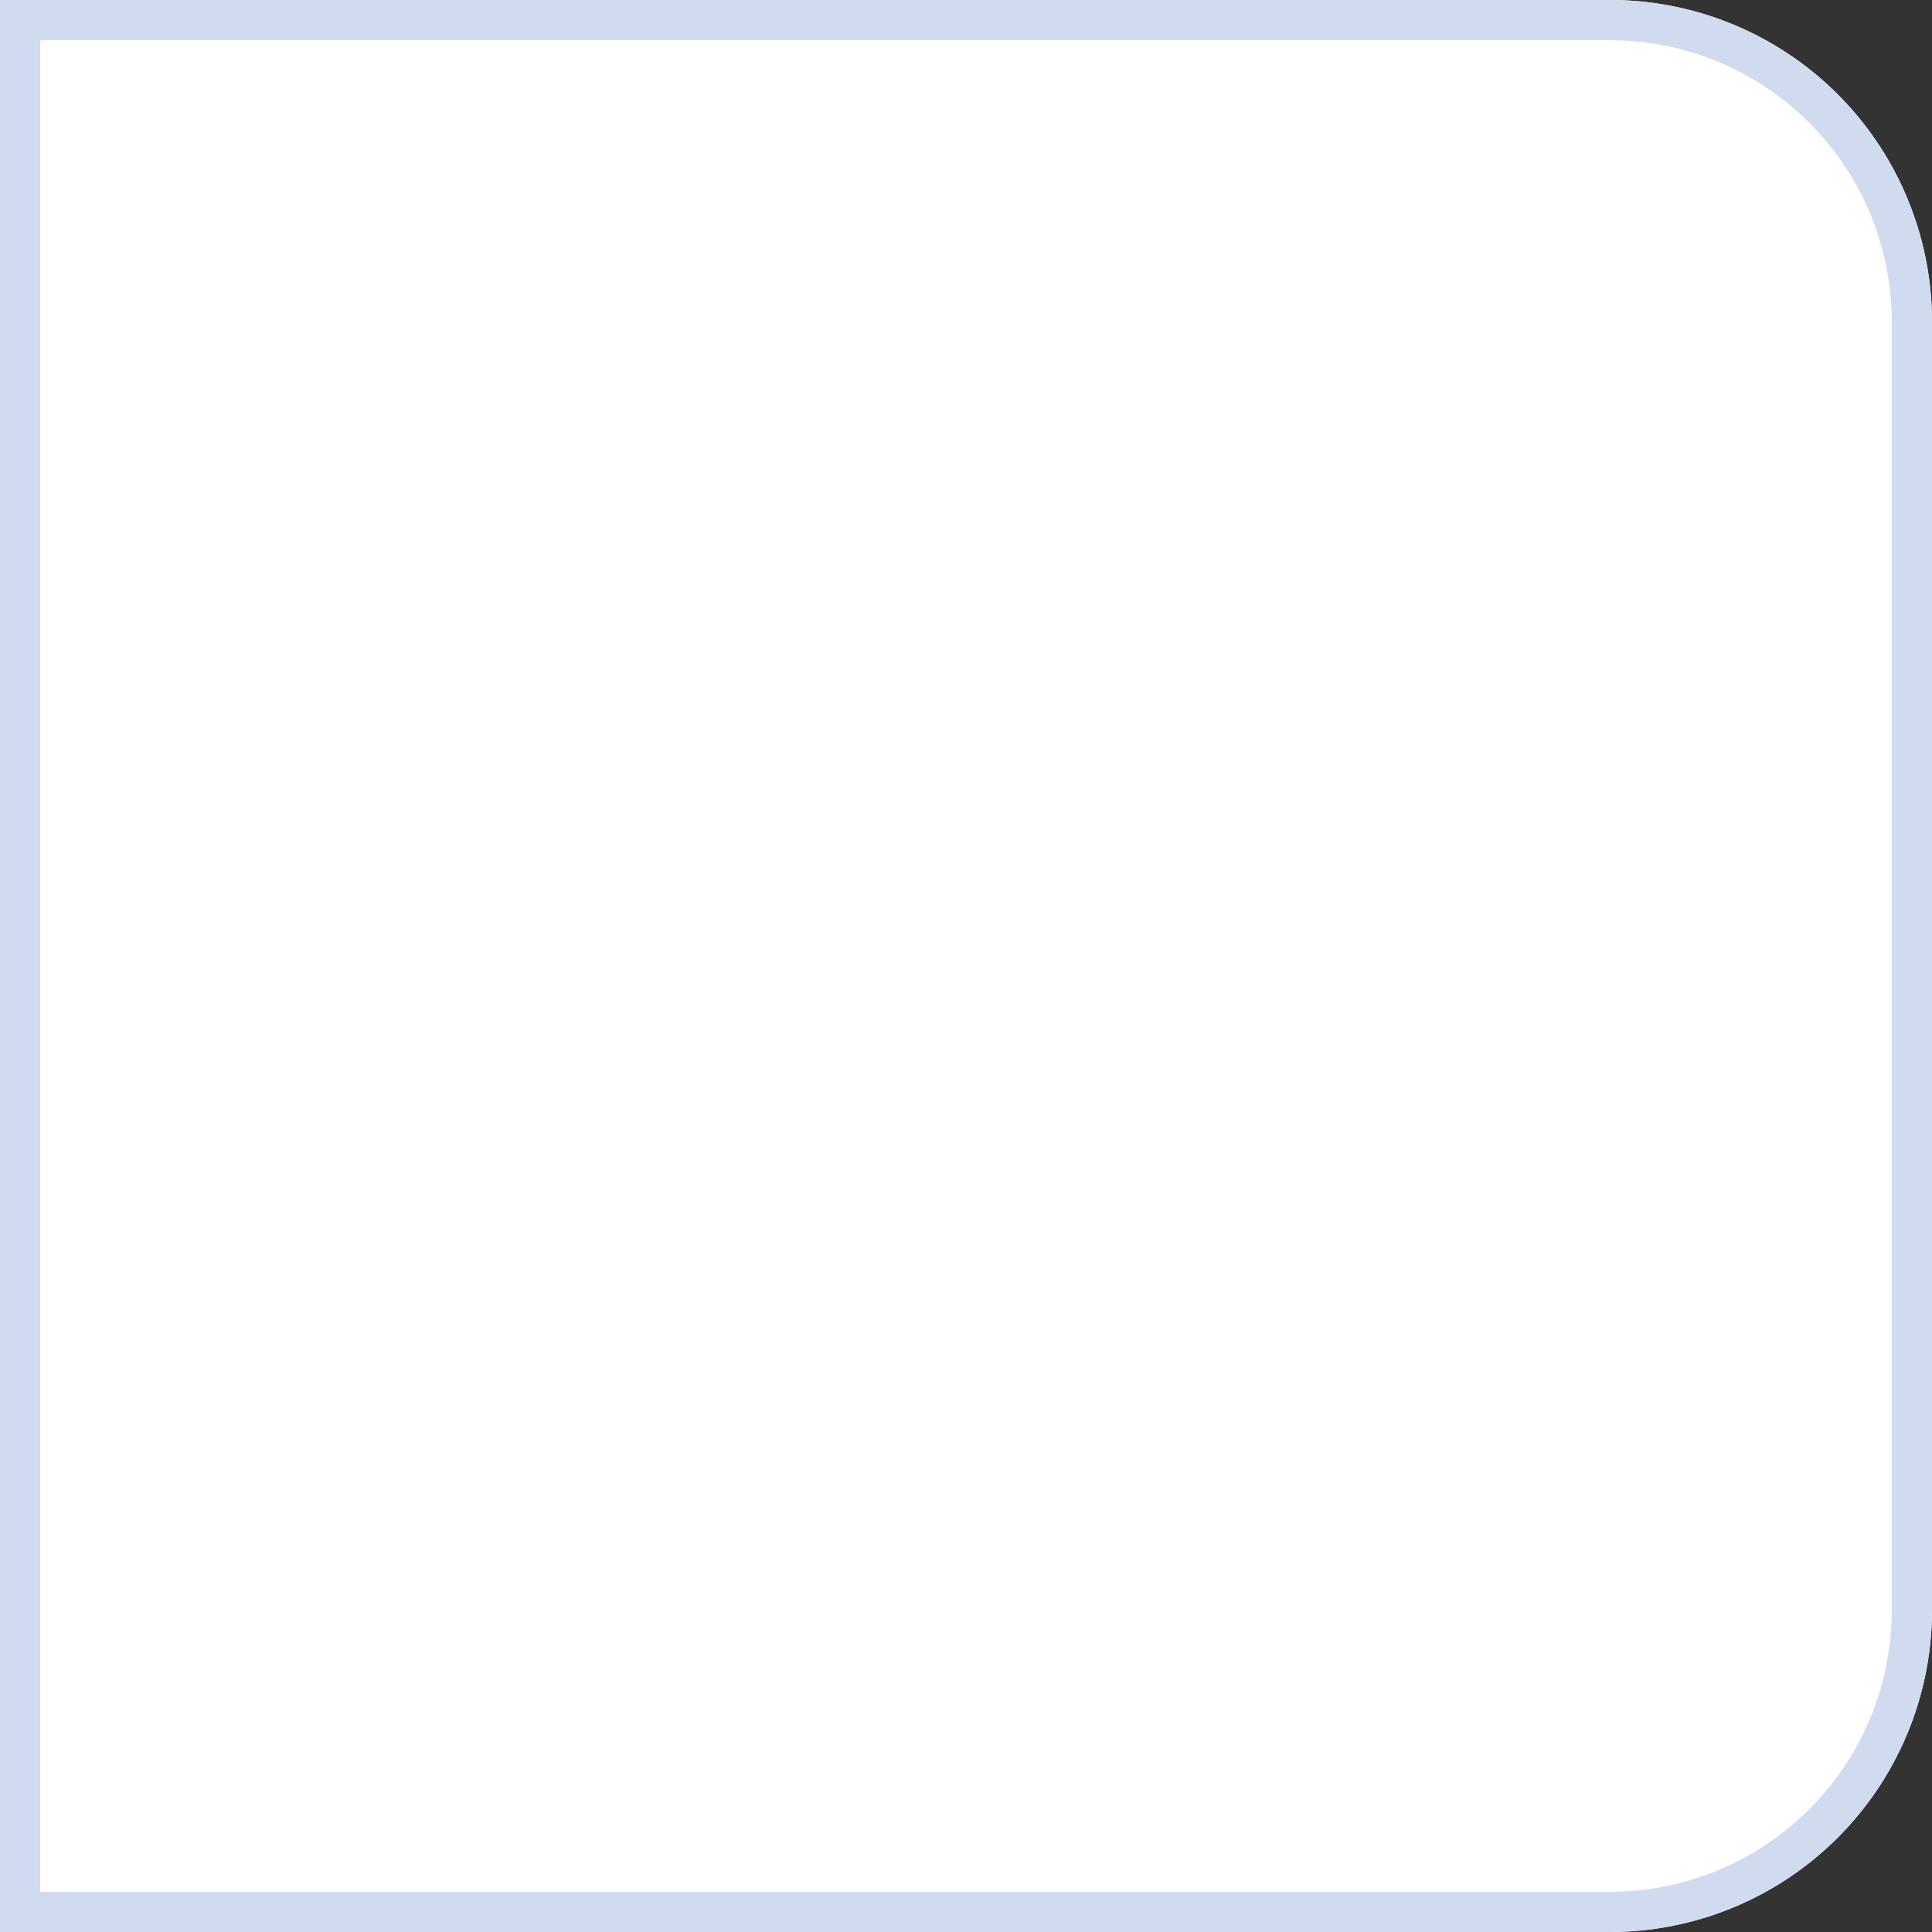 <svg xmlns="http://www.w3.org/2000/svg" width="48" height="48" viewBox="0 0 48 48"><rect x="0" y="0" width="48" height="48" fill="#333333" stroke="none"/><g fill="#fff" stroke="#d1dbf0" stroke-width="1"><path d="M0,0H40a8,8,0,0,1,8,8V40a8,8,0,0,1-8,8H0a0,0,0,0,1,0,0V0A0,0,0,0,1,0,0Z" stroke="none"/><path d="M.5.5H40A7.5,7.5,0,0,1,47.5,8V40A7.5,7.5,0,0,1,40,47.5H.5a0,0,0,0,1,0,0V.5A0,0,0,0,1,.5.5Z" fill="none"/></g></svg>